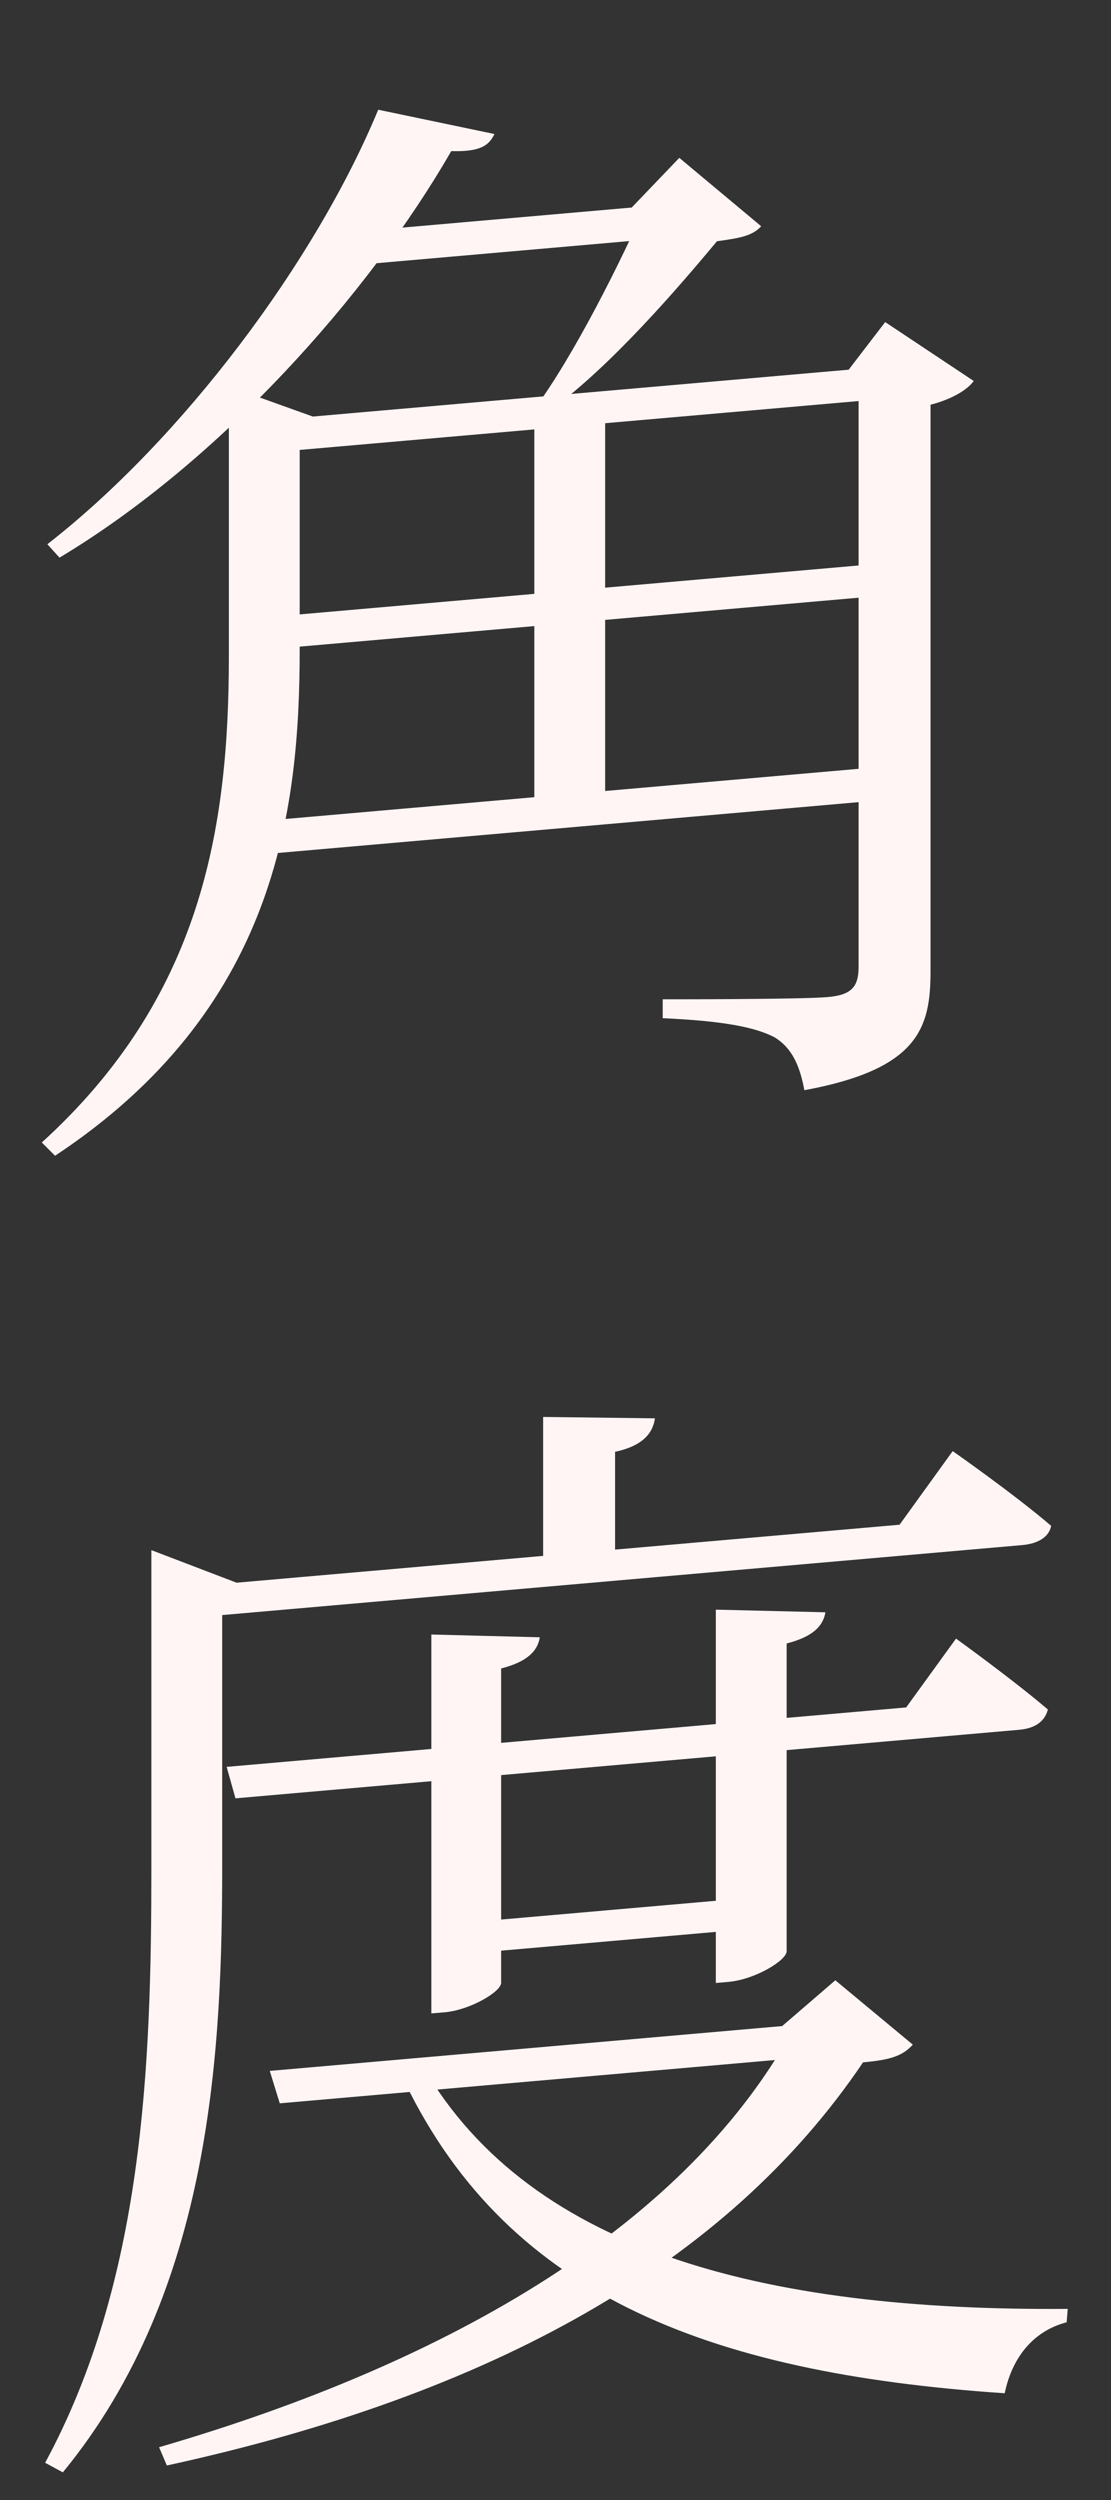 <svg width="16" height="36" viewBox="0 0 16 36" fill="none" xmlns="http://www.w3.org/2000/svg">
<rect x="0" y="0" width="16" height="36" fill="#333333" stroke="none"/>
<path d="M3.296 6.105V5.945L3.359 5.587L4.507 5.999L4.316 6.015V9.343C4.316 11.711 3.965 14.542 0.793 16.643L0.602 16.452C2.897 14.363 3.296 11.944 3.296 9.449V6.105ZM3.869 6.054L12.732 5.279V5.743L3.869 6.518V6.054ZM3.853 8.888L12.684 8.115V8.579L3.853 9.352V8.888ZM3.726 11.827L12.684 11.043V11.523L3.726 12.307V11.827ZM12.365 5.311L12.222 5.324L12.748 4.638L14.023 5.486C13.927 5.622 13.688 5.755 13.401 5.828V13.988C13.401 14.804 13.226 15.396 11.584 15.699C11.52 15.353 11.409 15.091 11.154 14.937C10.867 14.786 10.389 14.7 9.544 14.662V14.39C9.544 14.39 11.536 14.392 11.919 14.358C12.269 14.327 12.365 14.207 12.365 13.919V5.311ZM7.695 5.72L8.715 5.63V11.678L7.695 11.768V5.72ZM5.081 3.34L10.006 2.909V3.389L4.762 3.848L5.081 3.34ZM9.289 2.972L9.097 2.989L9.783 2.273L10.962 3.258C10.835 3.397 10.659 3.428 10.325 3.474C9.751 4.164 8.795 5.271 7.95 5.889L7.679 5.913C8.269 5.125 8.97 3.704 9.289 2.972ZM5.447 1.58L7.121 1.93C7.041 2.097 6.914 2.188 6.499 2.176C5.304 4.249 3.168 6.644 0.857 8.03L0.682 7.837C2.626 6.323 4.539 3.772 5.447 1.58ZM6.021 29.634C7.535 32.398 10.962 33.282 15.377 33.248L15.361 33.441C14.899 33.561 14.581 33.925 14.469 34.463C10.133 34.17 7.233 33.016 5.766 29.848L6.021 29.634ZM11.456 29.159L11.265 29.175L12.03 28.516L13.146 29.443C13.002 29.599 12.843 29.661 12.429 29.698C10.468 32.605 7.073 34.486 2.403 35.503L2.291 35.24C6.531 34.005 9.926 32.012 11.456 29.159ZM3.885 29.821L12.126 29.1V29.58L4.029 30.288L3.885 29.821ZM6.212 23.537L7.774 23.577C7.743 23.771 7.599 23.928 7.217 24.026V28.553C7.217 28.681 6.77 28.945 6.404 28.977L6.212 28.993V23.537ZM10.309 23.179L11.887 23.217C11.855 23.412 11.711 23.568 11.329 23.666V28.098C11.329 28.226 10.883 28.505 10.484 28.54L10.309 28.555V23.179ZM6.515 27.703L11.01 27.31V27.758L6.515 28.151V27.703ZM3.264 25.443L13.05 24.587L13.768 23.596C13.768 23.596 14.581 24.181 15.091 24.617C15.043 24.797 14.899 24.889 14.676 24.909L3.391 25.896L3.264 25.443ZM7.822 20.404L9.432 20.424C9.4 20.651 9.241 20.824 8.858 20.906V22.618L7.822 22.709V20.404ZM2.594 22.862L12.955 21.956L13.72 20.896C13.72 20.896 14.596 21.508 15.138 21.972C15.107 22.135 14.947 22.229 14.724 22.249L2.594 23.31V22.862ZM2.18 22.898V22.738V22.322L3.407 22.791L3.2 22.809V26.809C3.2 29.449 3.072 32.964 0.905 35.602L0.65 35.464C2.068 32.844 2.18 29.746 2.18 26.898V22.898Z" fill="#FFF5F5"/>
</svg>

